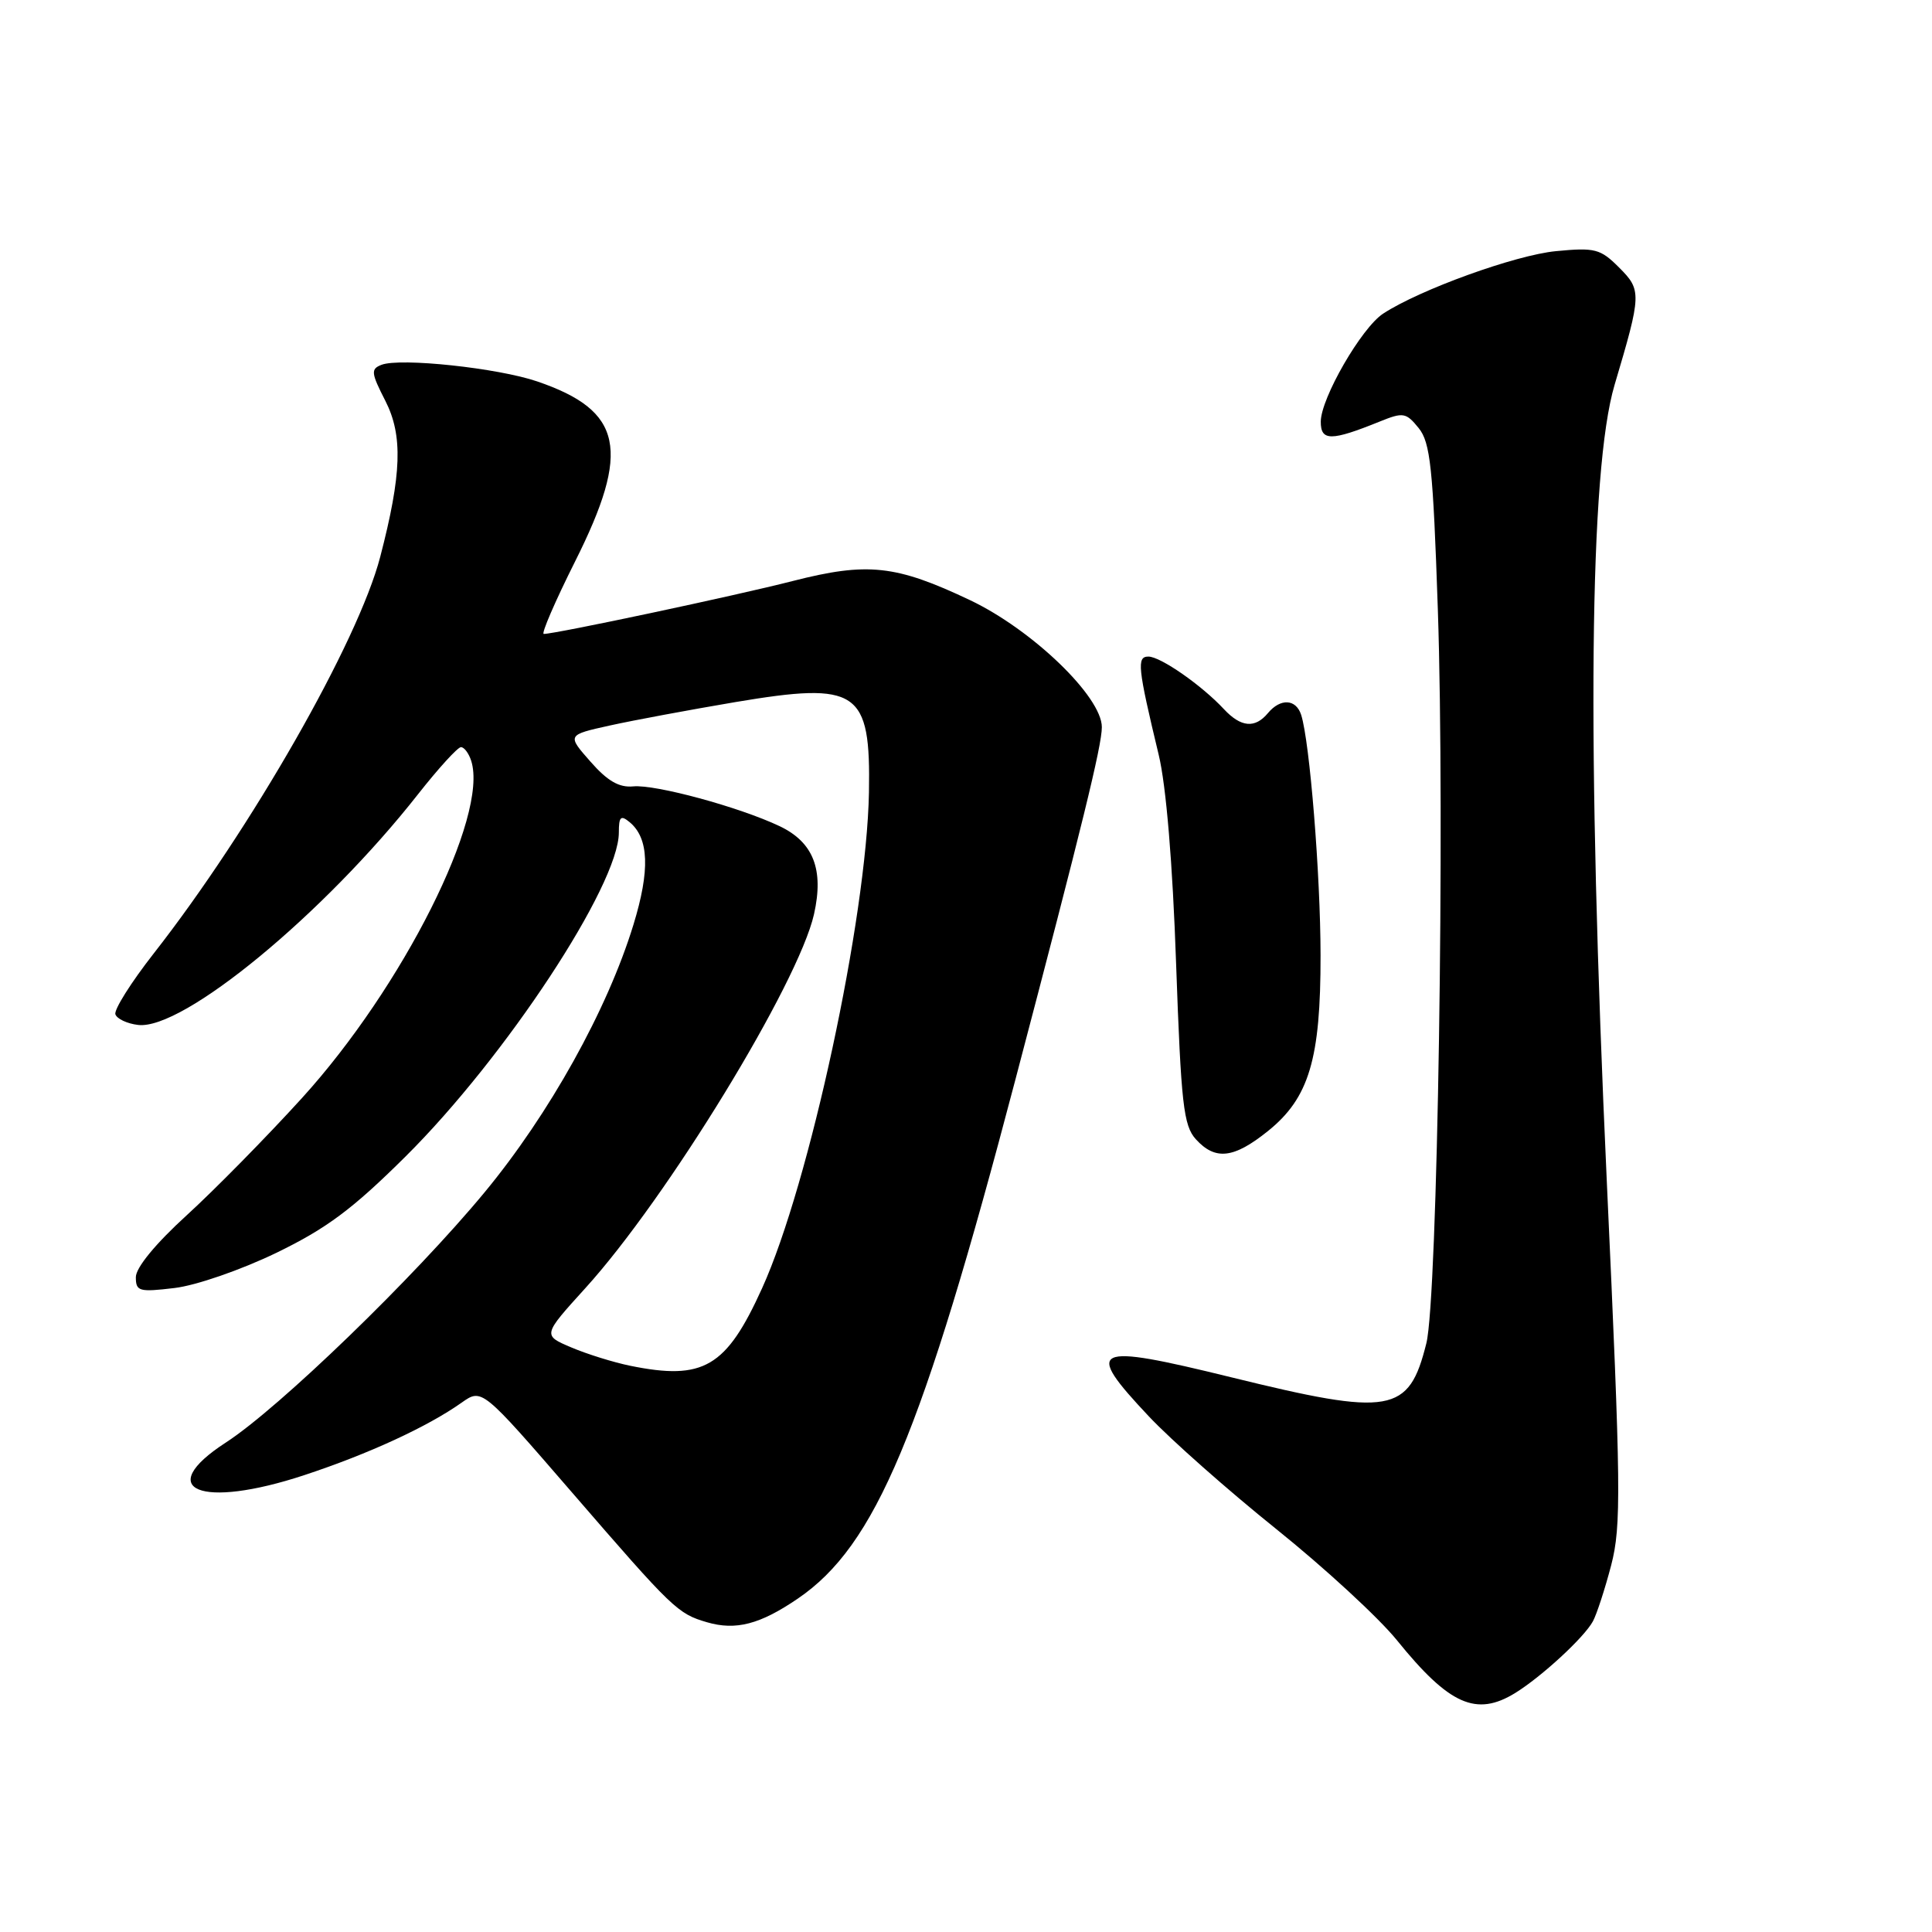 <?xml version="1.0" encoding="UTF-8" standalone="no"?>
<!DOCTYPE svg PUBLIC "-//W3C//DTD SVG 1.1//EN" "http://www.w3.org/Graphics/SVG/1.1/DTD/svg11.dtd" >
<svg xmlns="http://www.w3.org/2000/svg" xmlns:xlink="http://www.w3.org/1999/xlink" version="1.1" viewBox="0 0 256 256">
 <g >
 <path fill="currentColor"
d=" M 200.79 224.32 C 204.29 222.15 209.91 216.97 211.07 214.83 C 211.57 213.91 212.66 210.57 213.49 207.40 C 214.84 202.19 214.79 197.26 212.91 156.56 C 210.24 98.40 210.59 62.30 213.94 51.00 C 217.53 38.92 217.54 38.45 214.52 35.43 C 212.06 32.97 211.34 32.78 206.16 33.28 C 200.79 33.80 188.12 38.38 183.27 41.56 C 180.41 43.43 175.02 52.76 175.01 55.87 C 175.00 58.47 176.37 58.47 182.84 55.85 C 185.93 54.60 186.31 54.66 187.98 56.72 C 189.53 58.64 189.88 61.94 190.52 80.72 C 191.47 108.68 190.49 172.04 189.00 177.99 C 186.68 187.30 184.34 187.71 163.11 182.49 C 144.63 177.95 143.56 178.47 152.25 187.70 C 155.14 190.77 162.72 197.48 169.10 202.60 C 175.48 207.72 182.68 214.35 185.10 217.34 C 192.04 225.92 195.62 227.51 200.79 224.32 Z  M 105.72 211.82 C 116.02 204.80 122.16 190.15 134.56 143.00 C 143.41 109.37 146.00 98.80 146.00 96.35 C 146.00 92.32 136.79 83.45 128.55 79.53 C 118.70 74.86 114.97 74.45 105.03 76.99 C 97.38 78.95 73.60 84.00 72.05 84.00 C 71.69 84.00 73.55 79.69 76.19 74.42 C 83.63 59.59 82.54 54.42 71.18 50.54 C 65.97 48.76 53.05 47.38 50.55 48.34 C 49.11 48.90 49.16 49.40 51.07 53.13 C 53.40 57.71 53.23 62.84 50.38 73.79 C 47.46 85.01 33.27 109.86 20.36 126.35 C 17.37 130.17 15.09 133.79 15.29 134.40 C 15.49 135.00 16.85 135.64 18.30 135.81 C 24.24 136.52 42.91 121.13 55.40 105.23 C 58.09 101.81 60.65 99.00 61.08 99.00 C 61.51 99.00 62.12 99.82 62.44 100.82 C 64.76 108.13 53.38 130.80 40.00 145.51 C 35.33 150.65 28.46 157.63 24.75 161.02 C 20.61 164.79 18.00 167.97 18.00 169.23 C 18.00 171.11 18.43 171.23 23.11 170.67 C 25.96 170.34 31.90 168.28 36.59 166.02 C 43.29 162.77 46.71 160.22 53.75 153.23 C 66.97 140.10 82.00 117.27 82.00 110.32 C 82.00 108.21 82.25 107.96 83.44 108.95 C 85.99 111.07 86.15 115.32 83.93 122.54 C 80.48 133.80 72.78 147.63 64.20 158.00 C 54.89 169.26 36.98 186.57 29.93 191.14 C 20.25 197.41 26.54 200.02 40.36 195.45 C 48.87 192.64 56.64 189.06 61.18 185.85 C 63.86 183.96 63.86 183.96 75.77 197.73 C 89.20 213.26 89.79 213.82 93.69 214.96 C 97.50 216.07 100.71 215.24 105.72 211.82 Z  M 168.01 149.87 C 173.46 145.49 175.00 140.33 174.98 126.57 C 174.97 115.88 173.55 98.35 172.42 94.75 C 171.74 92.60 169.67 92.49 168.00 94.50 C 166.29 96.55 164.43 96.38 162.17 93.96 C 159.23 90.80 153.77 87.00 152.17 87.00 C 150.60 87.00 150.75 88.43 153.53 100.00 C 154.52 104.08 155.38 114.40 155.84 127.70 C 156.50 146.31 156.82 149.14 158.45 150.95 C 161.03 153.79 163.47 153.52 168.01 149.87 Z  M 83.50 180.97 C 81.30 180.52 77.79 179.43 75.70 178.54 C 71.90 176.93 71.90 176.93 77.54 170.71 C 88.37 158.80 105.80 130.28 107.86 121.14 C 109.19 115.21 107.78 111.60 103.30 109.47 C 97.97 106.94 86.85 103.92 83.91 104.20 C 82.03 104.38 80.49 103.49 78.23 100.91 C 75.13 97.39 75.13 97.39 80.82 96.13 C 83.94 95.44 91.42 94.05 97.44 93.03 C 113.71 90.30 115.38 91.43 115.14 105.01 C 114.83 121.67 107.25 156.89 100.98 170.70 C 96.23 181.18 93.22 182.95 83.50 180.97 Z "/>
</g>
</svg>